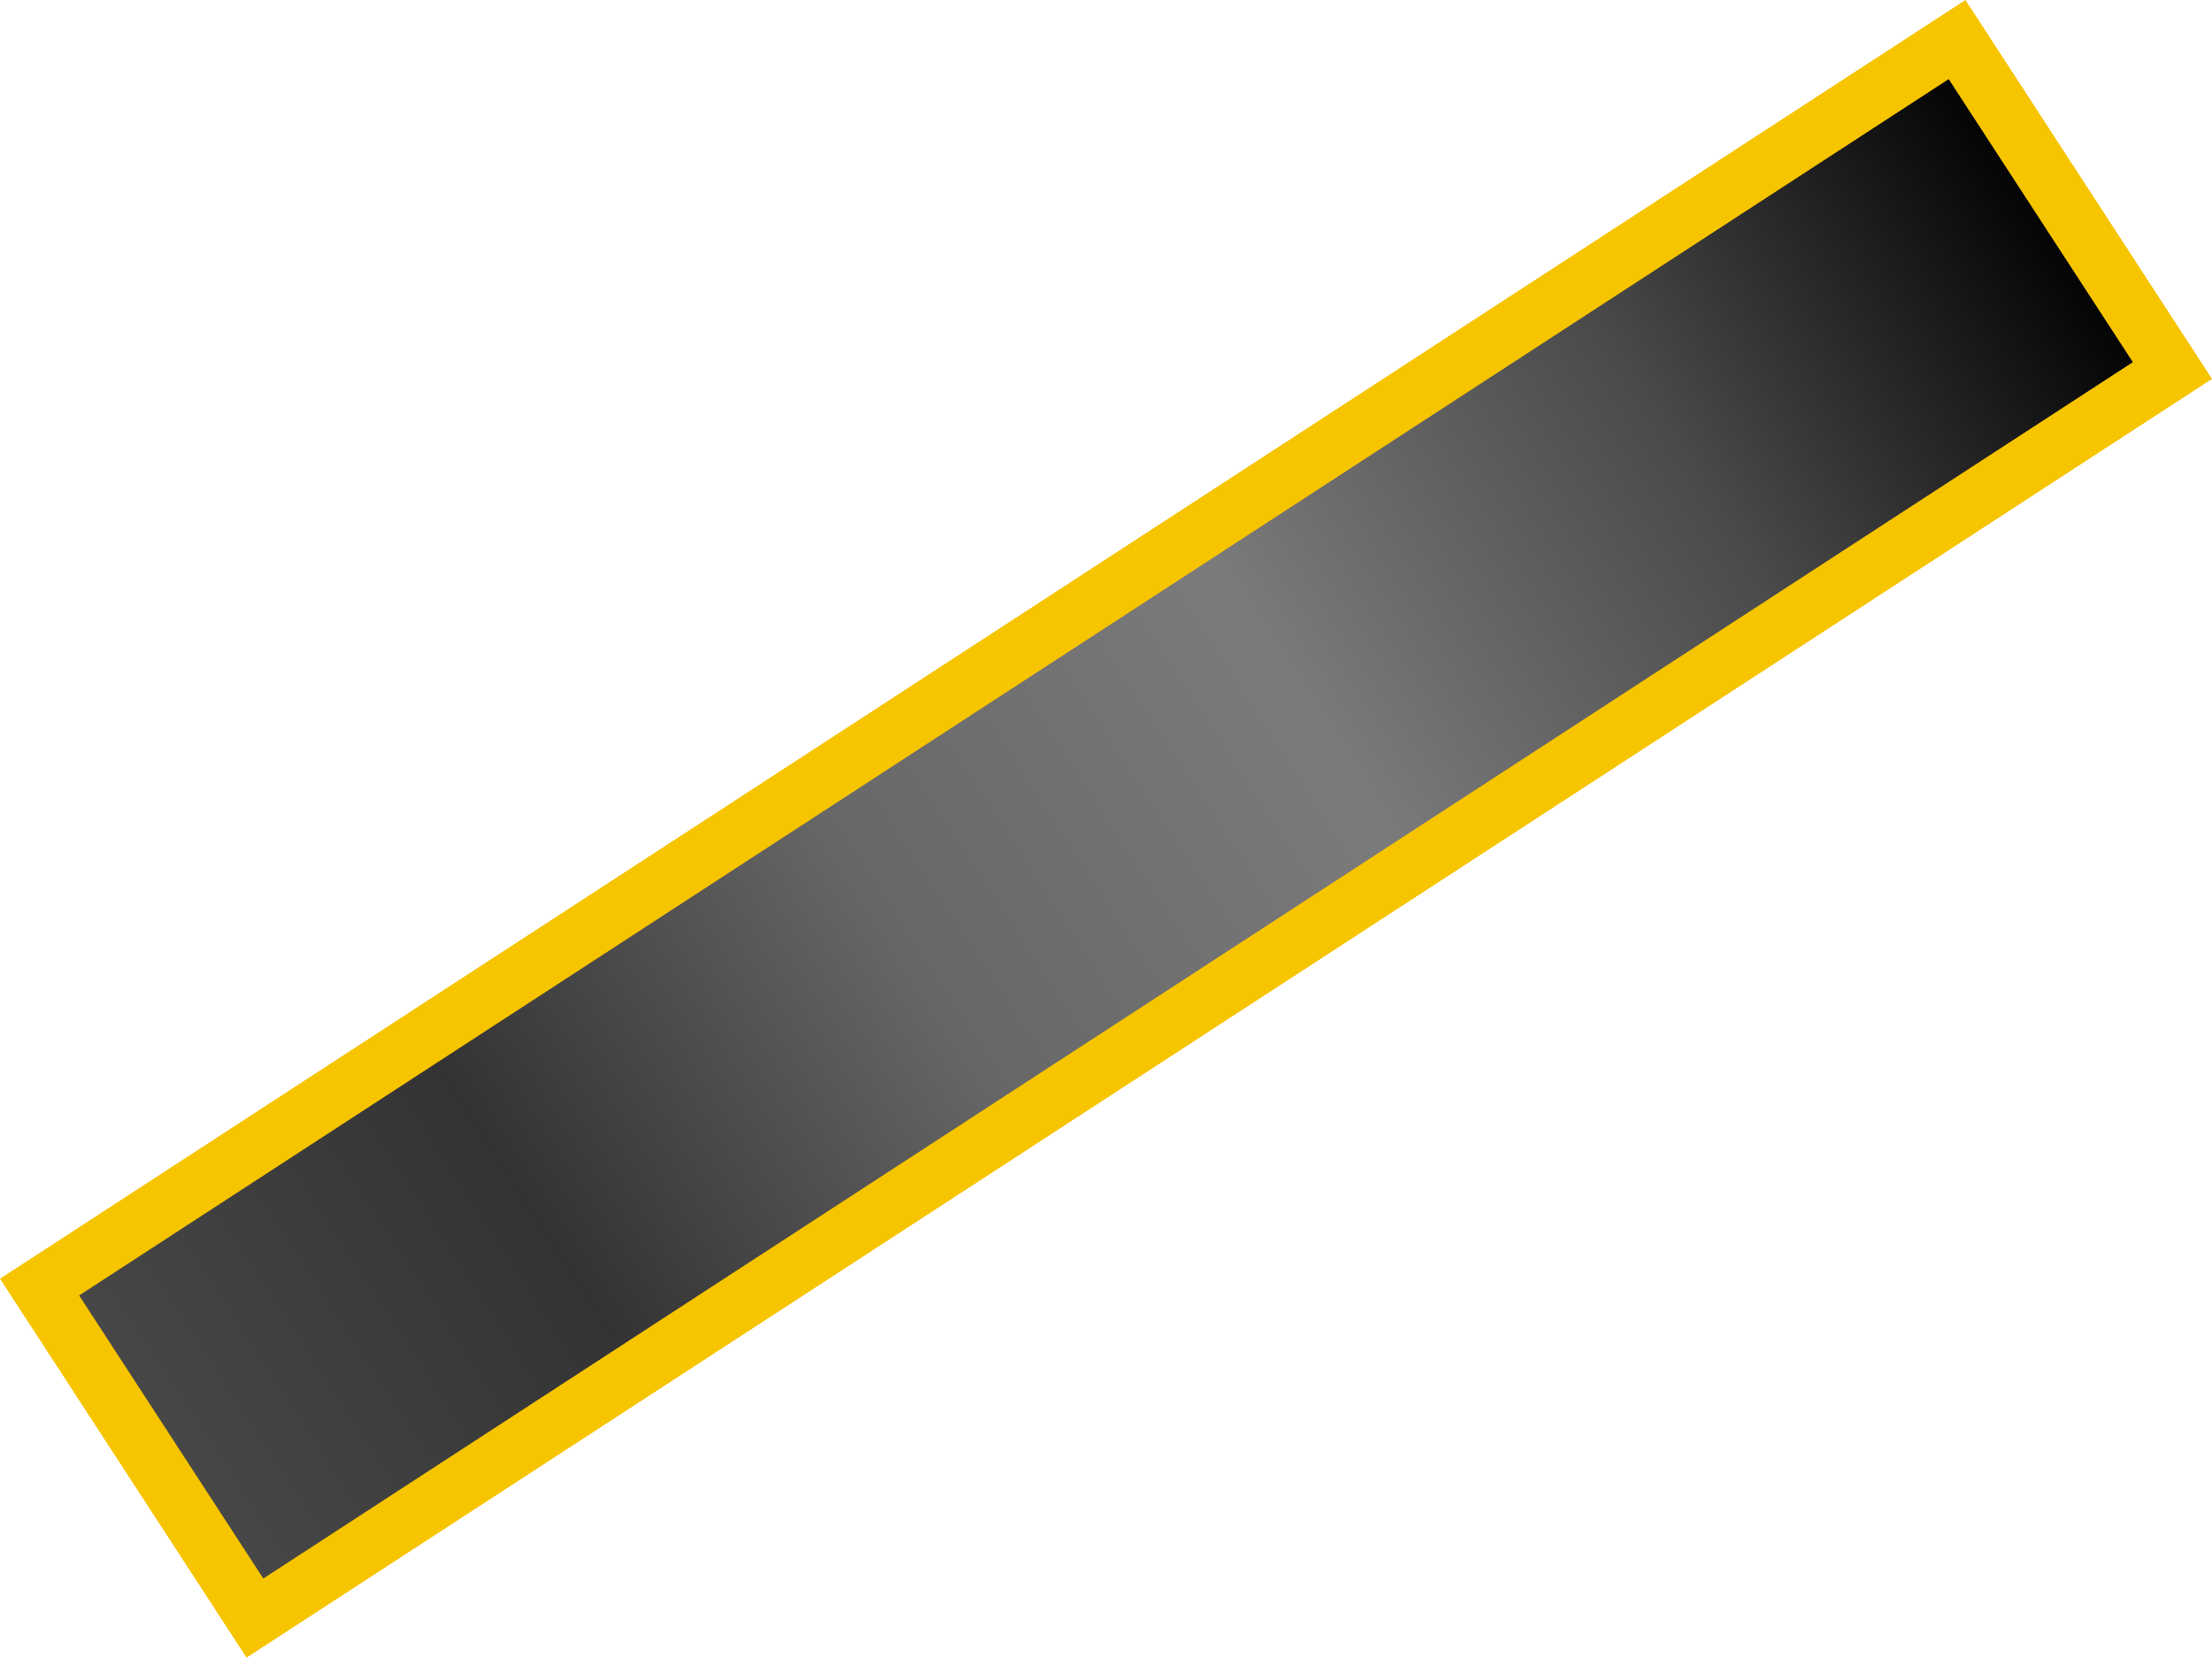 <svg viewBox="0 0 81.484 61.066" version="1.1" id="svg6714" xmlns:xlink="http://www.w3.org/1999/xlink" xmlns="http://www.w3.org/2000/svg">
  <defs id="defs6711">
    <linearGradient id="linearGradient10026">
      <stop style="stop-color:#484848;stop-opacity:1" offset="0" id="stop10022"/>
      <stop style="stop-color:#333;stop-opacity:1" offset=".2" id="stop10030"/>
      <stop style="stop-color:#676767;stop-opacity:1" offset=".4" id="stop10032"/>
      <stop style="stop-color:#7b7b7b;stop-opacity:1" offset=".6" id="stop10034"/>
      <stop style="stop-color:#4a4a4a;stop-opacity:1" offset=".8" id="stop10036"/>
      <stop style="stop-color:#000;stop-opacity:1" offset="1" id="stop10024"/>
    </linearGradient>
    <linearGradient xlink:href="#linearGradient10026" id="linearGradient10028" x1="145.969" y1="63.454" x2="230.239" y2="63.454" gradientUnits="userSpaceOnUse" gradientTransform="translate(-172.863 17.976)"/>
  </defs>
  <g id="layer1" style="display:inline" transform="translate(-16.442 -29.409)">
    <g id="flat-rotatable-mirror-1">
      <path style="fill:url(#linearGradient10028);fill-opacity:1;stroke:#f7c400;stroke-width:2.107;stroke-linecap:square;stroke-opacity:1;paint-order:markers stroke fill" id="rect9968" transform="rotate(-33.05)" d="M-26.895 74.156h84.271v14.547h-84.271z"/>
    </g>
  </g>
</svg>
